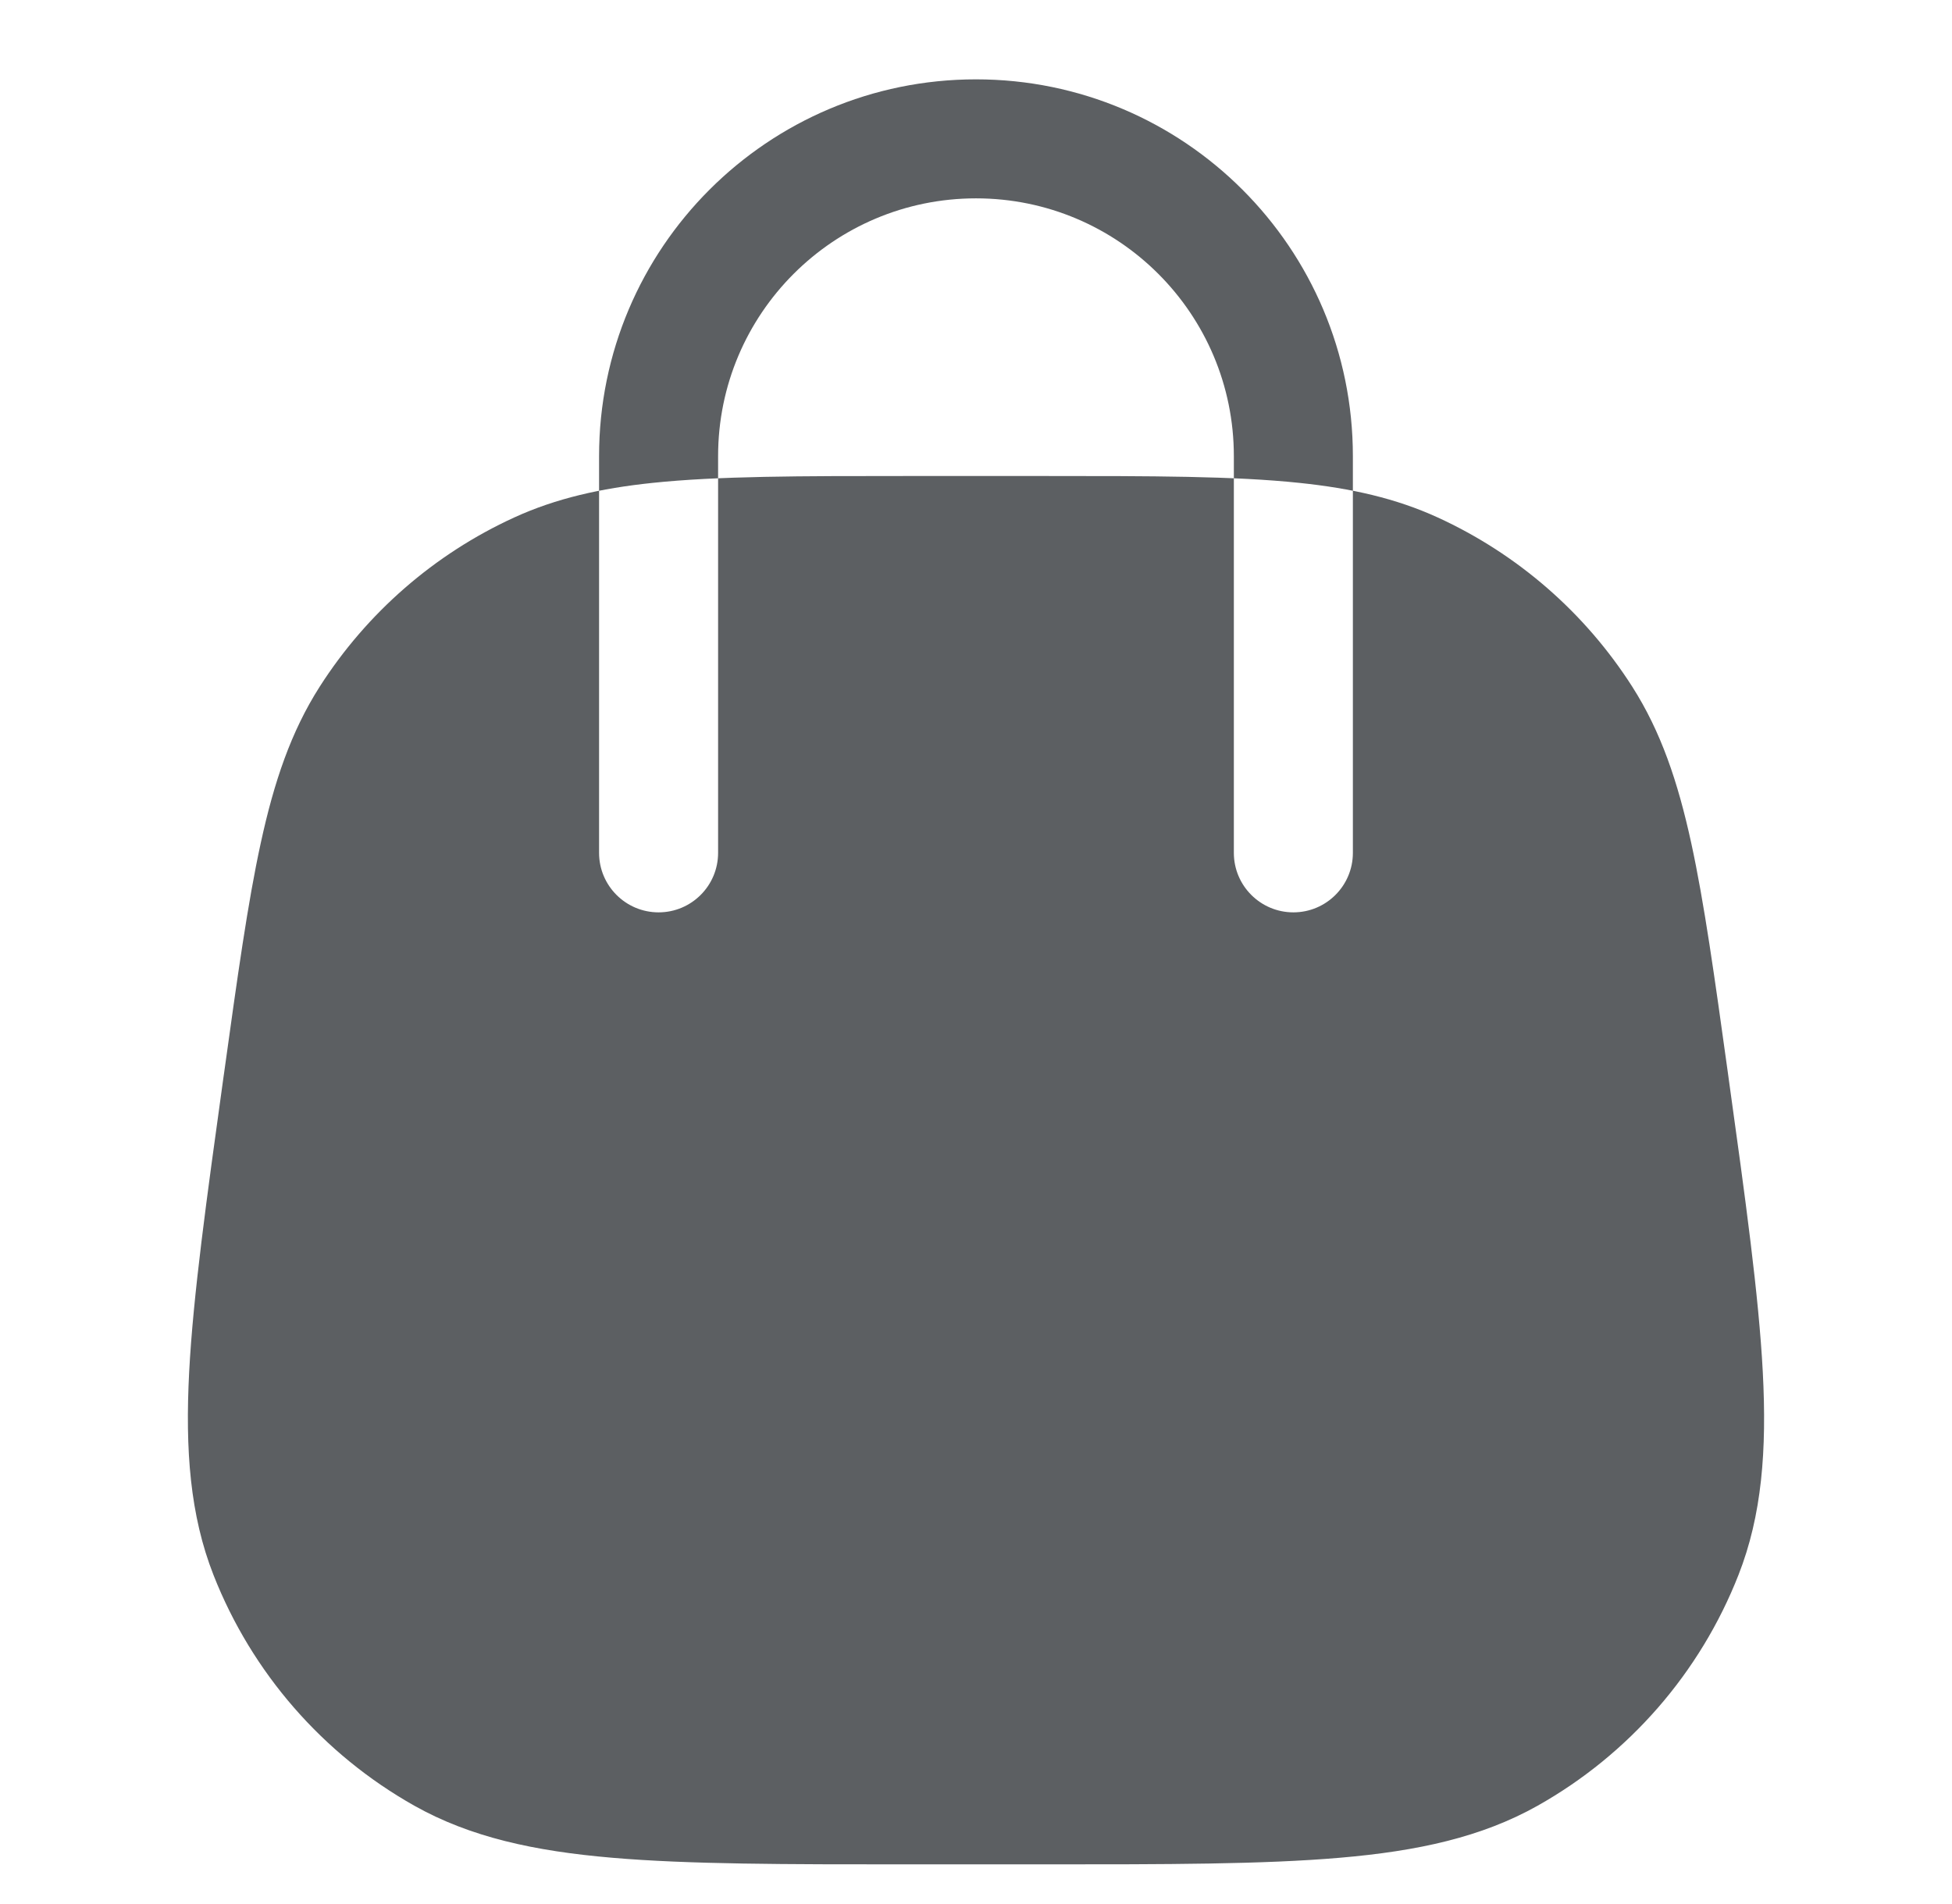<svg width="41" height="40" viewBox="0 0 41 40" fill="none" xmlns="http://www.w3.org/2000/svg">
<path fill-rule="evenodd" clip-rule="evenodd" d="M21.929 10C24.195 10 25.92 10 27.297 10.145C28.384 10.259 29.321 10.469 30.2 10.872C31.876 11.64 33.295 12.875 34.286 14.429C34.886 15.37 35.242 16.422 35.522 17.706C35.796 18.963 36.014 20.531 36.291 22.526L36.306 22.636C36.663 25.203 36.941 27.21 37.026 28.826C37.112 30.467 37.008 31.835 36.514 33.09C35.708 35.142 34.218 36.853 32.296 37.935C31.12 38.596 29.78 38.888 28.143 39.028C26.53 39.167 24.505 39.167 21.913 39.167H19.086C16.495 39.167 14.469 39.167 12.857 39.028C11.219 38.888 9.879 38.596 8.703 37.935C6.782 36.853 5.292 35.142 4.485 33.09C3.992 31.835 3.888 30.467 3.973 28.826C4.058 27.21 4.337 25.203 4.693 22.637L4.709 22.526C4.986 20.531 5.203 18.963 5.478 17.706C5.757 16.422 6.113 15.37 6.713 14.429C7.705 12.875 9.123 11.64 10.799 10.872C11.679 10.469 12.615 10.259 13.702 10.145C15.079 10 16.805 10 19.071 10H21.929ZM12.583 9.583C12.583 5.211 16.128 1.667 20.5 1.667C24.872 1.667 28.416 5.211 28.416 9.583V17.917C28.416 18.607 27.857 19.167 27.166 19.167C26.476 19.167 25.916 18.607 25.916 17.917V9.583C25.916 6.592 23.491 4.167 20.5 4.167C17.508 4.167 15.083 6.592 15.083 9.583V17.917C15.083 18.607 14.524 19.167 13.833 19.167C13.143 19.167 12.583 18.607 12.583 17.917V9.583Z" fill="#5C5F62"/>
</svg>
